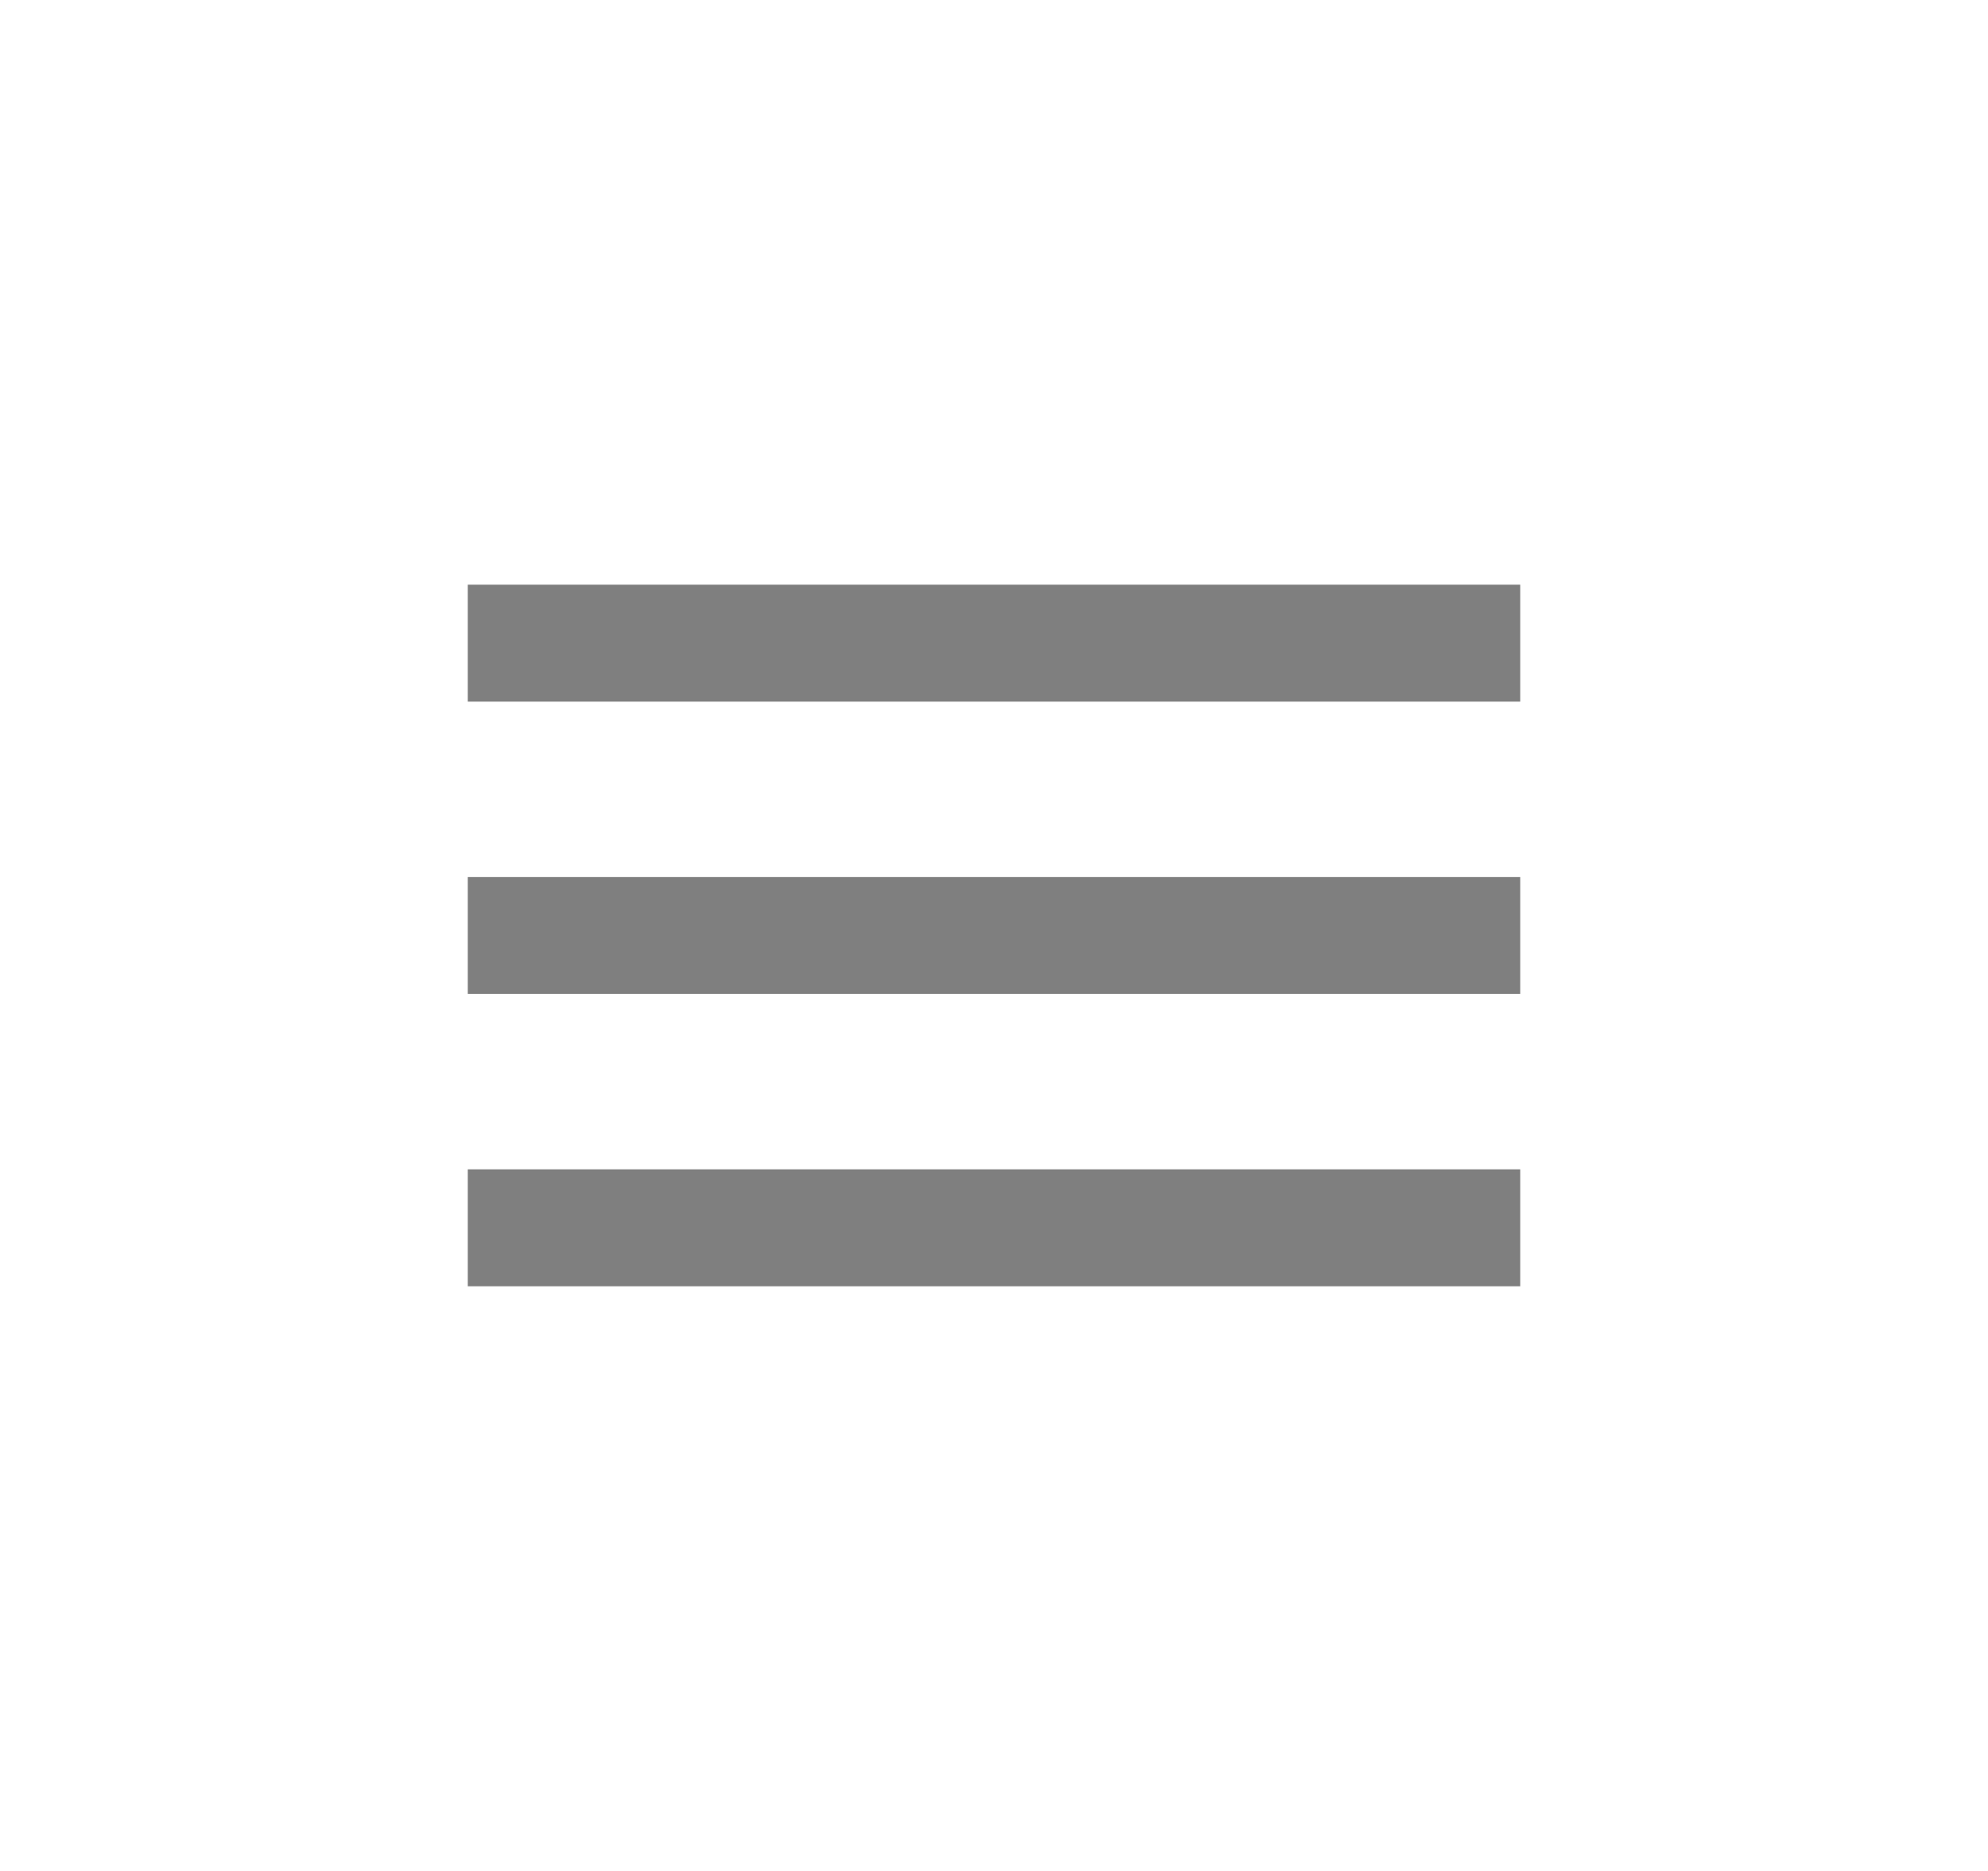 <svg width="34" height="32" viewBox="0 0 34 32" fill="none" xmlns="http://www.w3.org/2000/svg">
    <g opacity="0.5">
        <path d="M8 22V20H26V22H8ZM8 17V15H26V17H8ZM8 12V10H26V12H8Z" fill="black" />
    </g>
</svg>